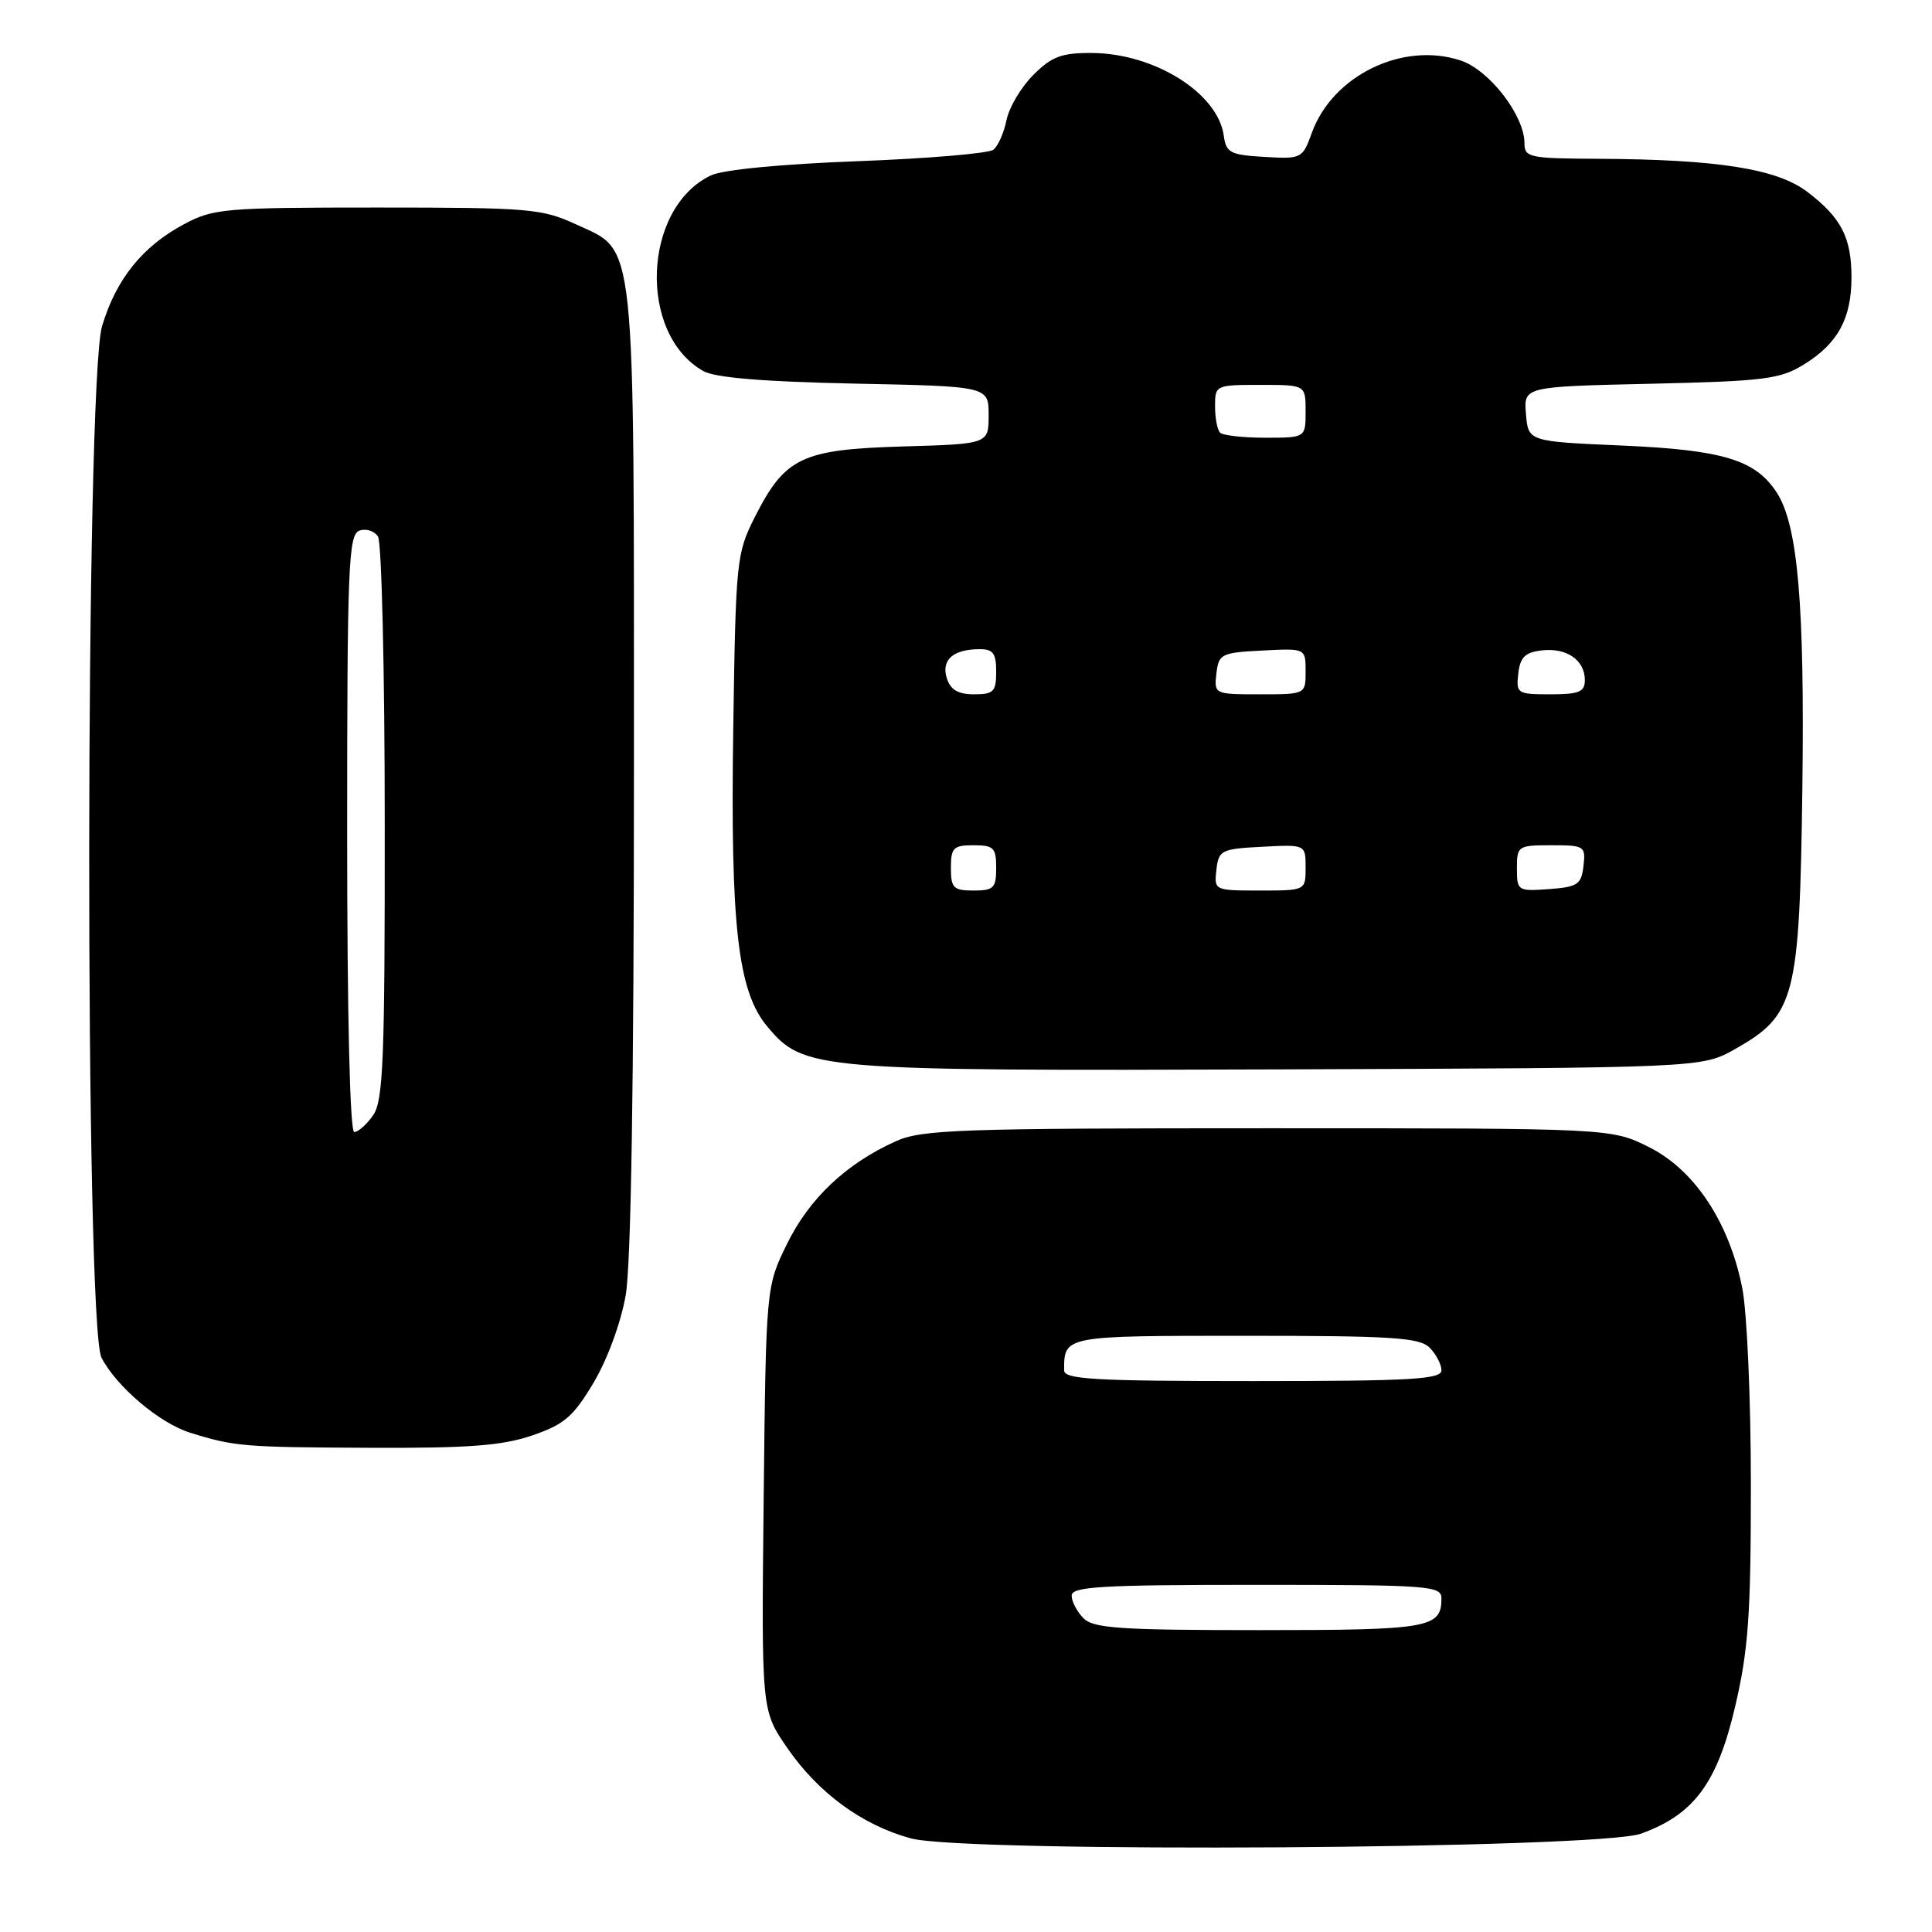 <?xml version="1.0" encoding="UTF-8" standalone="no"?>
<!DOCTYPE svg PUBLIC "-//W3C//DTD SVG 1.1//EN" "http://www.w3.org/Graphics/SVG/1.1/DTD/svg11.dtd" >
<svg xmlns="http://www.w3.org/2000/svg" xmlns:xlink="http://www.w3.org/1999/xlink" version="1.1" viewBox="0 0 256 256">
 <g >
 <path fill="currentColor"
d=" M 217.44 242.97 C 224.45 240.44 227.53 236.29 229.90 226.19 C 231.67 218.64 232.00 214.07 232.00 196.79 C 232.00 185.41 231.49 173.80 230.85 170.63 C 229.11 161.92 224.52 155.01 218.50 152.00 C 213.50 149.50 213.50 149.50 168.00 149.50 C 126.95 149.50 122.12 149.67 118.66 151.24 C 112.12 154.19 107.25 158.79 104.30 164.79 C 101.50 170.50 101.50 170.50 101.19 198.56 C 100.89 226.62 100.89 226.62 104.28 231.56 C 108.40 237.56 114.21 241.82 120.67 243.59 C 127.83 245.55 211.80 245.01 217.44 242.97 Z  M 70.50 190.21 C 74.77 188.75 75.96 187.73 78.66 183.20 C 80.49 180.12 82.27 175.27 82.91 171.62 C 83.62 167.52 84.00 143.41 84.00 102.14 C 84.00 30.15 84.35 33.43 76.28 29.71 C 71.82 27.65 70.07 27.50 50.00 27.50 C 29.74 27.50 28.26 27.63 24.38 29.71 C 18.87 32.65 15.37 37.01 13.52 43.23 C 11.30 50.72 11.23 175.61 13.45 179.90 C 15.43 183.74 21.14 188.57 25.16 189.83 C 31.06 191.67 32.23 191.77 49.00 191.84 C 62.08 191.90 66.54 191.56 70.50 190.21 Z  M 229.92 139.00 C 237.88 134.49 238.45 132.29 238.82 104.55 C 239.14 80.11 238.23 69.59 235.43 65.27 C 232.61 60.93 228.32 59.63 215.00 59.04 C 202.50 58.50 202.50 58.50 202.20 54.87 C 201.89 51.23 201.89 51.23 218.70 50.85 C 233.89 50.50 235.86 50.25 239.07 48.27 C 243.53 45.51 245.33 42.19 245.33 36.75 C 245.33 31.48 243.97 28.84 239.49 25.43 C 235.47 22.36 227.59 21.12 211.75 21.04 C 202.65 21.00 202.00 20.87 202.00 18.98 C 202.00 15.30 197.34 9.27 193.53 8.01 C 185.86 5.48 176.57 10.01 173.82 17.61 C 172.59 21.02 172.46 21.08 167.53 20.79 C 163.02 20.53 162.47 20.24 162.16 18.00 C 161.40 12.35 152.98 7.06 144.67 7.02 C 140.65 7.00 139.36 7.49 136.91 9.94 C 135.30 11.55 133.70 14.24 133.37 15.91 C 133.03 17.59 132.25 19.35 131.63 19.84 C 131.01 20.33 122.91 21.01 113.64 21.36 C 103.49 21.74 95.74 22.49 94.18 23.25 C 85.14 27.59 84.51 44.28 93.20 49.17 C 94.76 50.05 101.17 50.58 113.25 50.83 C 131.00 51.19 131.00 51.19 131.00 55.01 C 131.00 58.83 131.00 58.83 119.57 59.16 C 106.20 59.56 104.02 60.60 100.00 68.55 C 97.59 73.33 97.49 74.29 97.16 96.50 C 96.77 122.71 97.76 131.37 101.68 136.03 C 106.53 141.80 107.88 141.91 169.50 141.70 C 225.50 141.50 225.50 141.50 229.92 139.00 Z  M 143.57 214.43 C 142.71 213.56 142.00 212.21 142.00 211.43 C 142.00 210.23 145.93 210.00 166.50 210.00 C 189.43 210.00 191.00 210.12 191.00 211.80 C 191.00 215.72 189.38 216.00 166.87 216.00 C 148.45 216.00 144.90 215.76 143.57 214.43 Z  M 141.00 181.58 C 141.00 176.98 140.92 177.00 165.04 177.00 C 184.45 177.00 188.09 177.23 189.43 178.57 C 190.29 179.44 191.00 180.79 191.00 181.57 C 191.00 182.77 187.00 183.00 166.00 183.00 C 145.09 183.00 141.00 182.77 141.00 181.58 Z  M 46.00 110.47 C 46.00 75.14 46.17 70.87 47.60 70.32 C 48.48 69.99 49.60 70.34 50.09 71.10 C 50.57 71.87 50.98 88.94 50.98 109.03 C 51.00 140.49 50.78 145.86 49.44 147.78 C 48.59 149.00 47.46 150.00 46.94 150.00 C 46.37 150.00 46.00 134.57 46.00 110.47 Z  M 126.00 115.00 C 126.00 112.33 126.33 112.00 129.00 112.00 C 131.67 112.00 132.00 112.33 132.00 115.00 C 132.00 117.67 131.67 118.00 129.00 118.00 C 126.33 118.00 126.00 117.67 126.00 115.00 Z  M 161.18 115.25 C 161.48 112.65 161.81 112.48 167.25 112.20 C 173.00 111.90 173.00 111.90 173.00 114.95 C 173.00 118.00 173.00 118.00 166.93 118.00 C 160.91 118.00 160.87 117.98 161.18 115.25 Z  M 201.00 115.06 C 201.00 112.09 201.14 112.00 205.57 112.00 C 209.96 112.00 210.12 112.11 209.82 114.75 C 209.53 117.21 209.05 117.53 205.25 117.81 C 201.11 118.11 201.00 118.04 201.00 115.06 Z  M 125.46 89.88 C 124.69 87.46 126.27 86.04 129.75 86.02 C 131.59 86.00 132.00 86.55 132.00 89.00 C 132.00 91.65 131.66 92.00 129.07 92.00 C 126.96 92.00 125.95 91.41 125.46 89.88 Z  M 161.18 89.25 C 161.48 86.65 161.81 86.48 167.25 86.20 C 173.00 85.90 173.00 85.90 173.00 88.95 C 173.00 92.00 173.00 92.00 166.93 92.00 C 160.91 92.00 160.87 91.98 161.18 89.25 Z  M 201.18 89.25 C 201.43 87.07 202.09 86.43 204.31 86.18 C 207.60 85.80 210.00 87.47 210.00 90.12 C 210.00 91.69 209.23 92.00 205.43 92.00 C 201.04 92.00 200.88 91.89 201.18 89.25 Z  M 161.67 57.33 C 161.30 56.97 161.00 55.39 161.00 53.83 C 161.00 51.04 161.08 51.00 167.00 51.00 C 173.00 51.00 173.00 51.00 173.00 54.50 C 173.00 58.00 173.00 58.00 167.67 58.00 C 164.73 58.00 162.03 57.70 161.67 57.33 Z "/>
</g>
</svg>